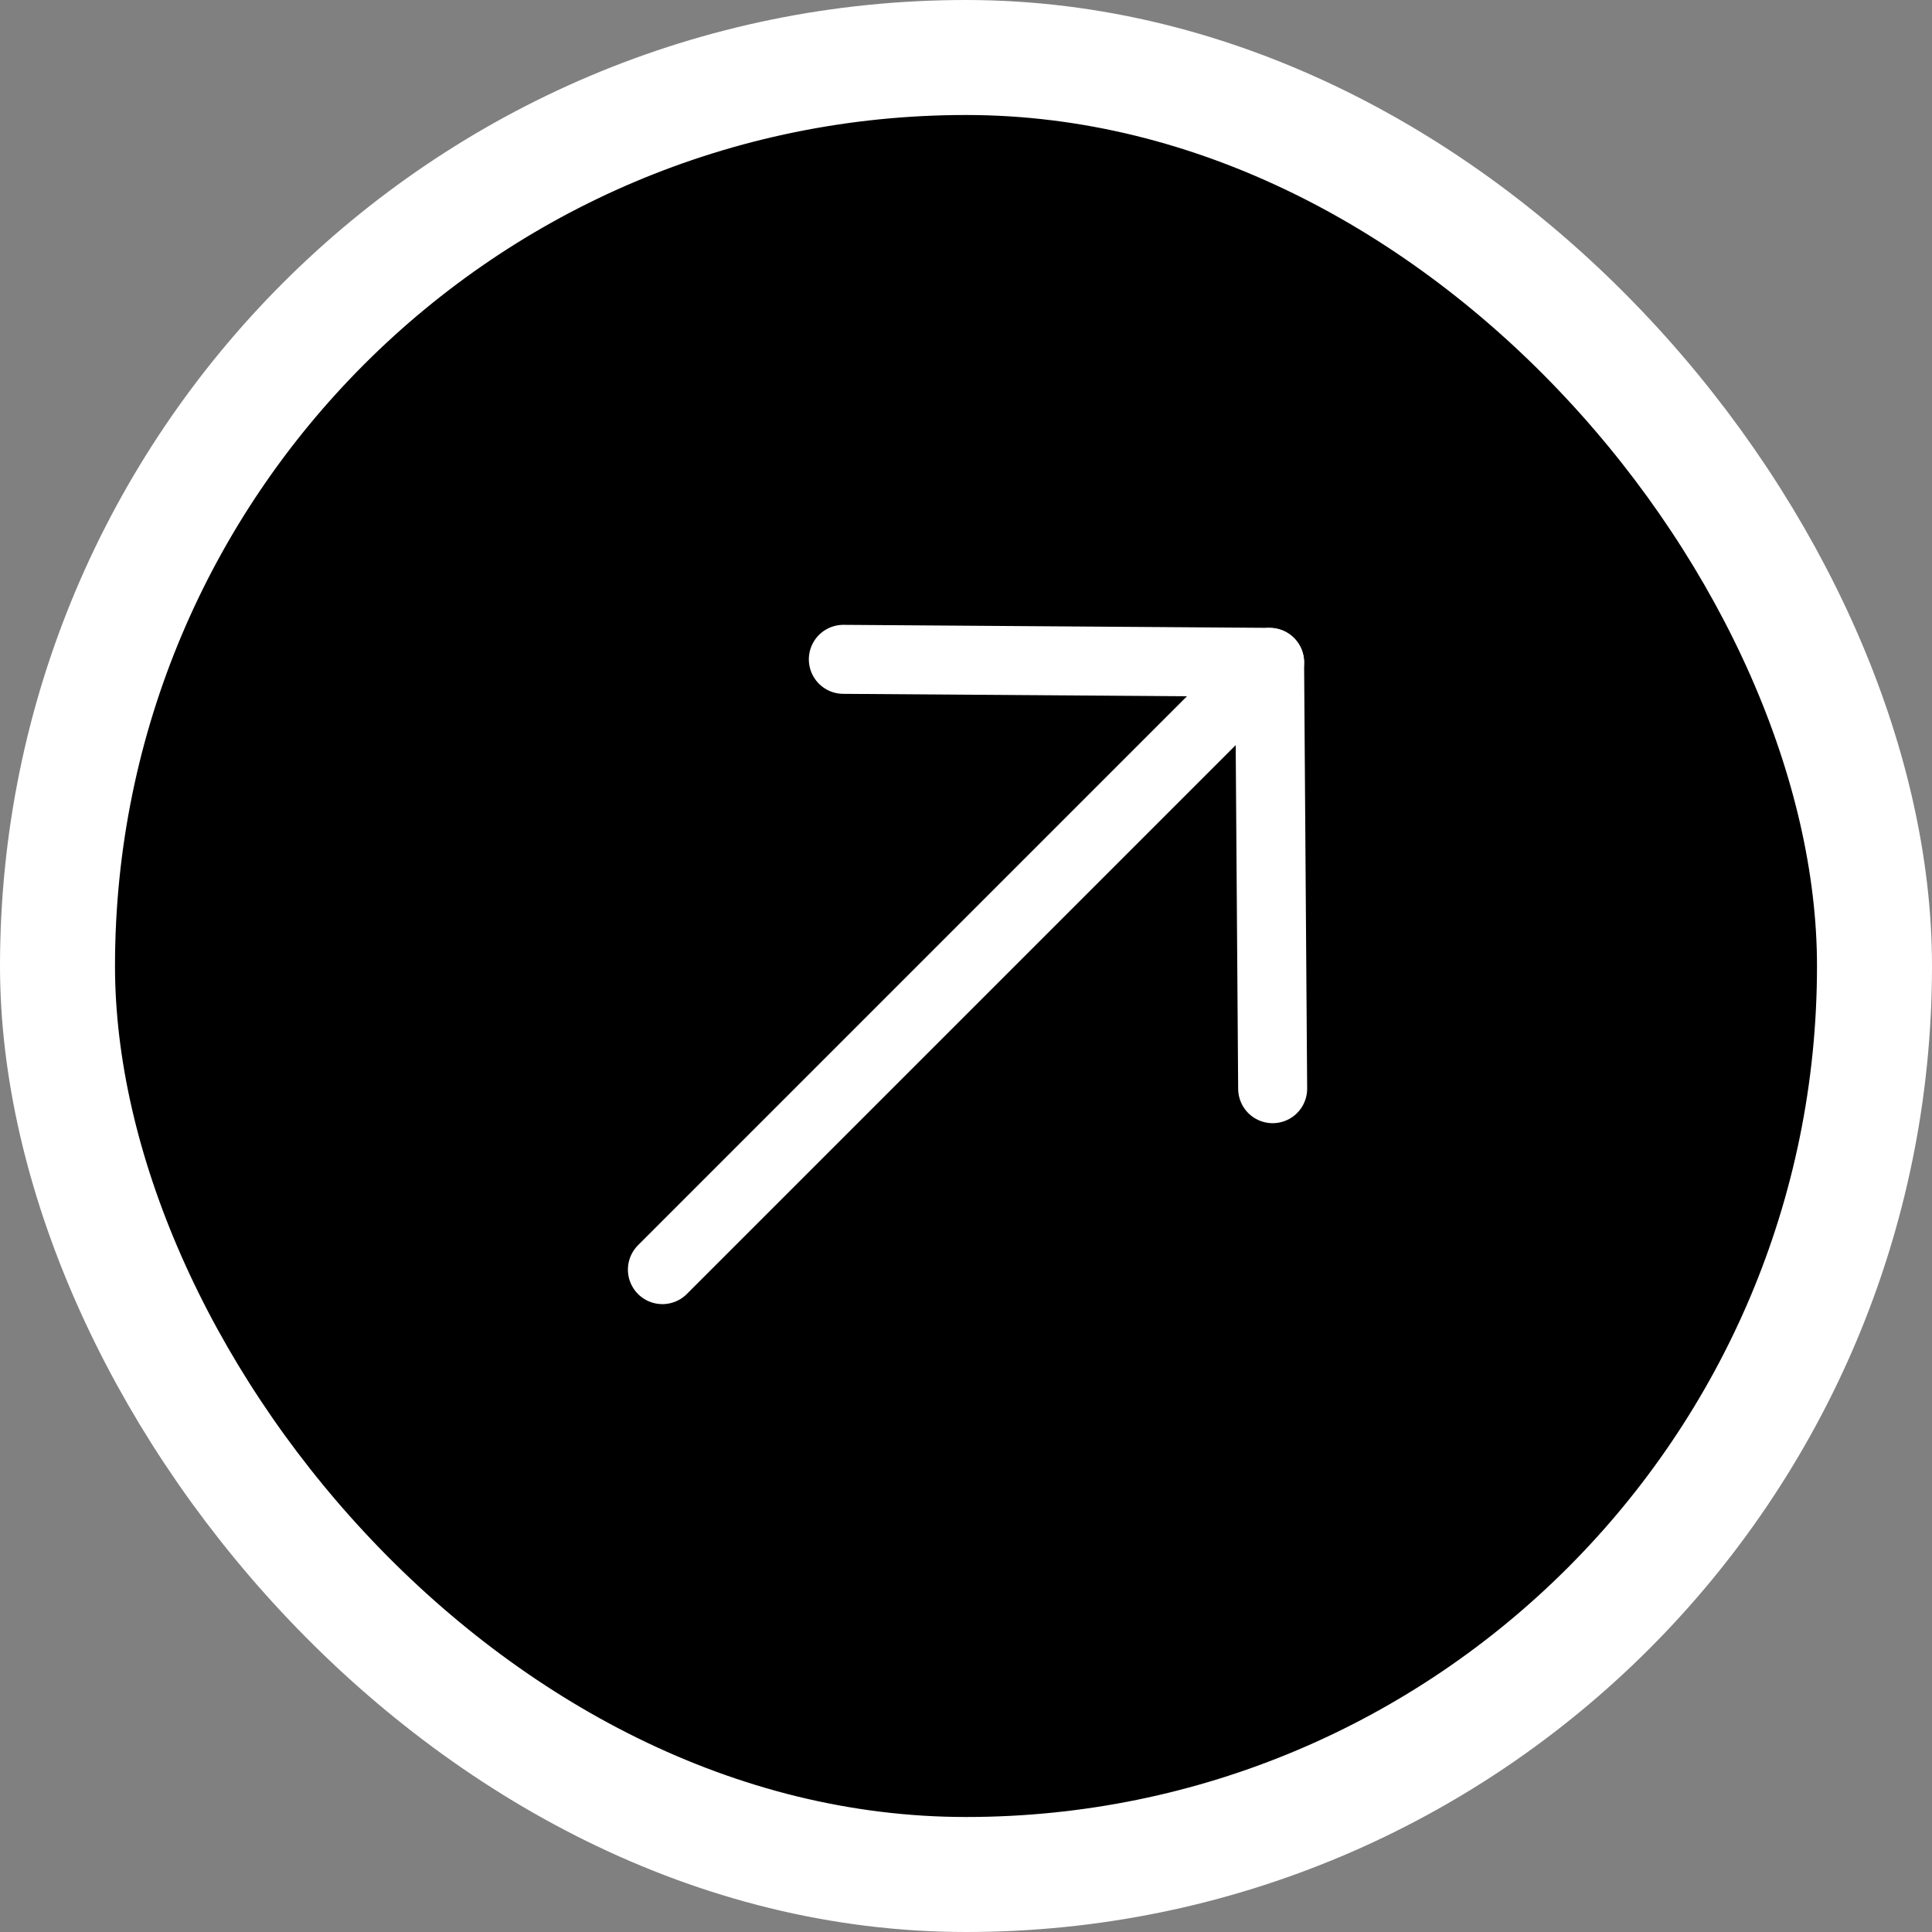 <svg width="84" height="84" viewBox="0 0 84 84" fill="none" xmlns="http://www.w3.org/2000/svg">
<rect x="0" y="0" width="84" height="84" fill="#808080" stroke="none"/>
<rect x="2.5" y="2.5" width="79" height="79" rx="39.5" fill="black"/>
<rect x="2.5" y="2.5" width="79" height="79" rx="39.5" stroke="white" stroke-width="5"/>
<path d="M55.2 28.801L28.8 55.201" stroke="white" stroke-width="3" stroke-linecap="round" stroke-linejoin="round"/>
<path d="M36.667 28.667L55.2 28.798L55.333 47.334" stroke="white" stroke-width="3" stroke-linecap="round" stroke-linejoin="round"/>
</svg>
